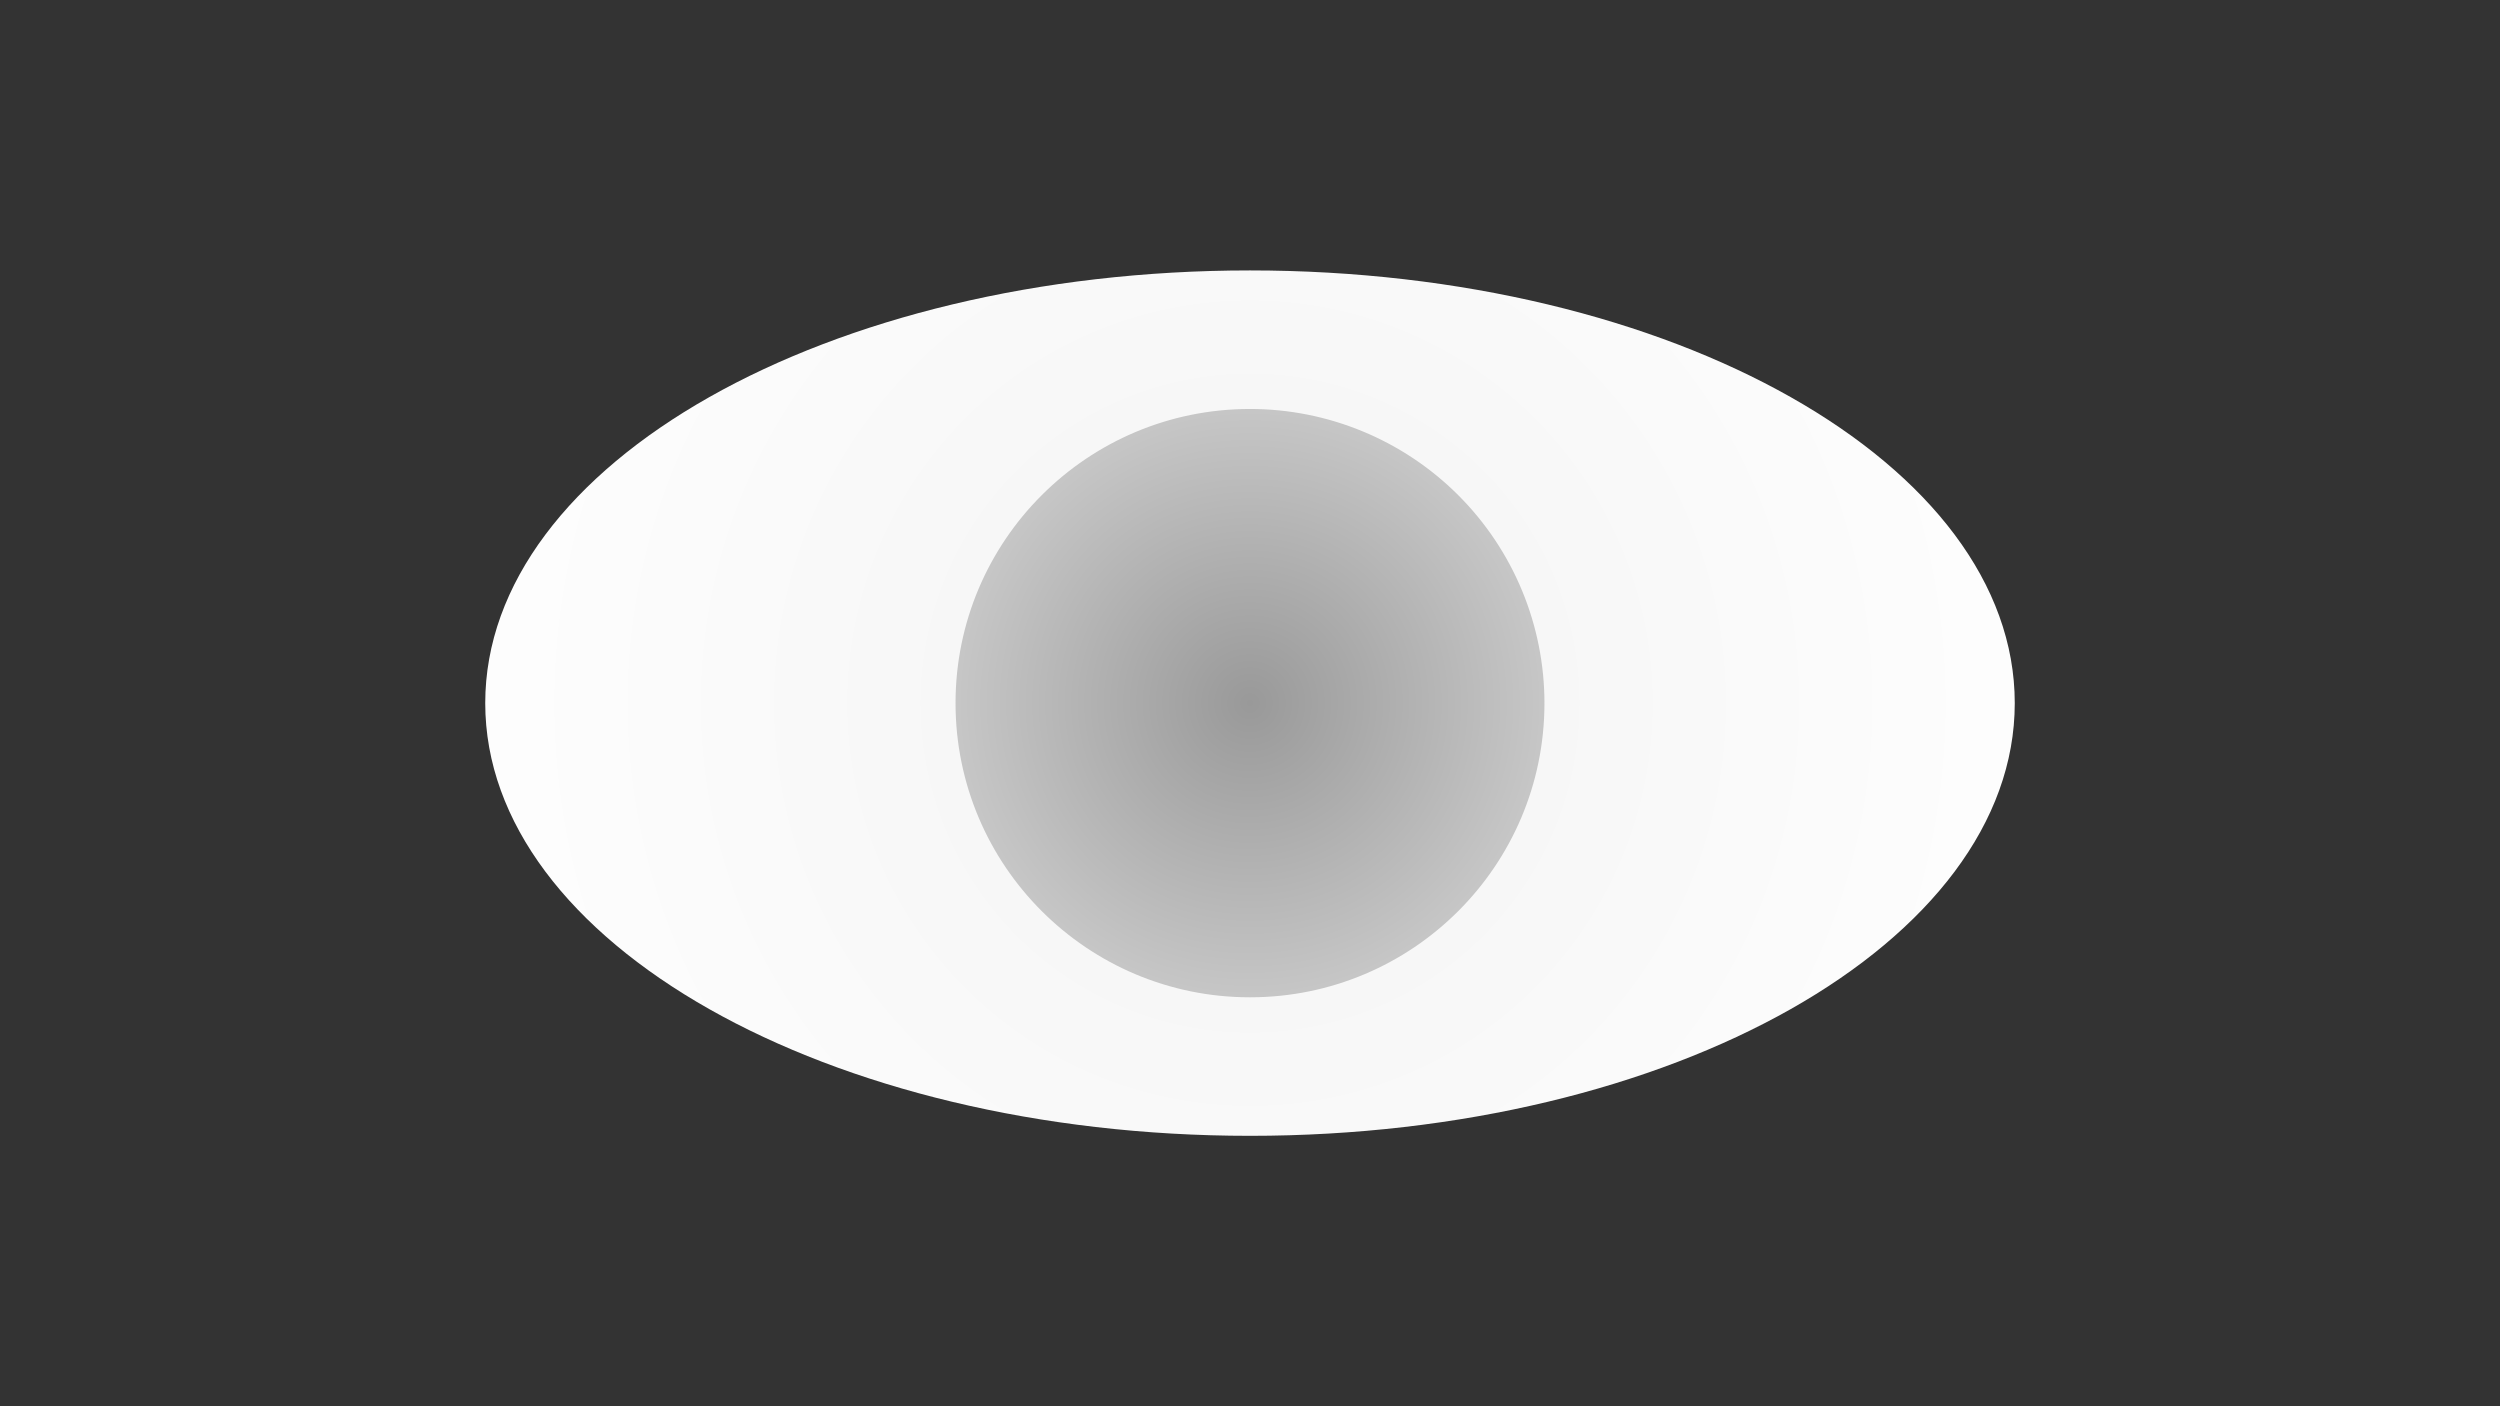 <svg version="1.1" viewBox="0.0 0.0 960.0 540.0" fill="none" stroke="none" stroke-linecap="square" stroke-miterlimit="10" xmlns:xlink="http://www.w3.org/1999/xlink" xmlns="http://www.w3.org/2000/svg"><rect x="0.0" y="0.0" width="960.0" height="540.0" fill="#333333" stroke="none"/><clipPath id="g5977b58cb7_1_40.0"><path d="m0 0l960.0 0l0 540.0l-960.0 0l0 -540.0z" clip-rule="nonzero"/></clipPath><g clip-path="url(#g5977b58cb7_1_40.0)"><path fill="#000000" fill-opacity="0.0" d="m0 0l960.0 0l0 540.0l-960.0 0z" fill-rule="evenodd"/><defs><radialGradient id="g5977b58cb7_1_40.1" gradientUnits="userSpaceOnUse" gradientTransform="matrix(18.369 0.0 0.0 18.369 0.0 0.0)" spreadMethod="pad" cx="26.131" cy="14.699" fx="26.131" fy="14.699" r="18.369"><stop offset="0.0" stop-color="#f3f3f3"/><stop offset="1.0" stop-color="#ffffff"/></radialGradient></defs><path fill="url(#g5977b58cb7_1_40.1)" d="m186.331 270.0l0 0c0 -91.766 131.48 -166.157 293.669 -166.157l0 0c162.189 0 293.669 74.391 293.669 166.157l0 0c0 91.766 -131.48 166.157 -293.669 166.157l0 0c-162.189 0 -293.669 -74.391 -293.669 -166.157z" fill-rule="evenodd"/><defs><radialGradient id="g5977b58cb7_1_40.2" gradientUnits="userSpaceOnUse" gradientTransform="matrix(12.642 0.0 0.0 12.642 0.0 0.0)" spreadMethod="pad" cx="37.968" cy="21.357" fx="37.968" fy="21.357" r="12.642"><stop offset="0.0" stop-color="#999999"/><stop offset="1.0" stop-color="#d9d9d9"/></radialGradient></defs><path fill="url(#g5977b58cb7_1_40.2)" d="m366.927 270.004l0 0c0 -62.386 50.624 -112.961 113.071 -112.961l0 0c29.988 0 58.748 11.901 79.953 33.085c21.205 21.184 33.118 49.916 33.118 79.875l0 0c0 62.386 -50.624 112.961 -113.071 112.961l0 0c-62.447 0 -113.071 -50.574 -113.071 -112.961z" fill-rule="evenodd"/></g></svg>